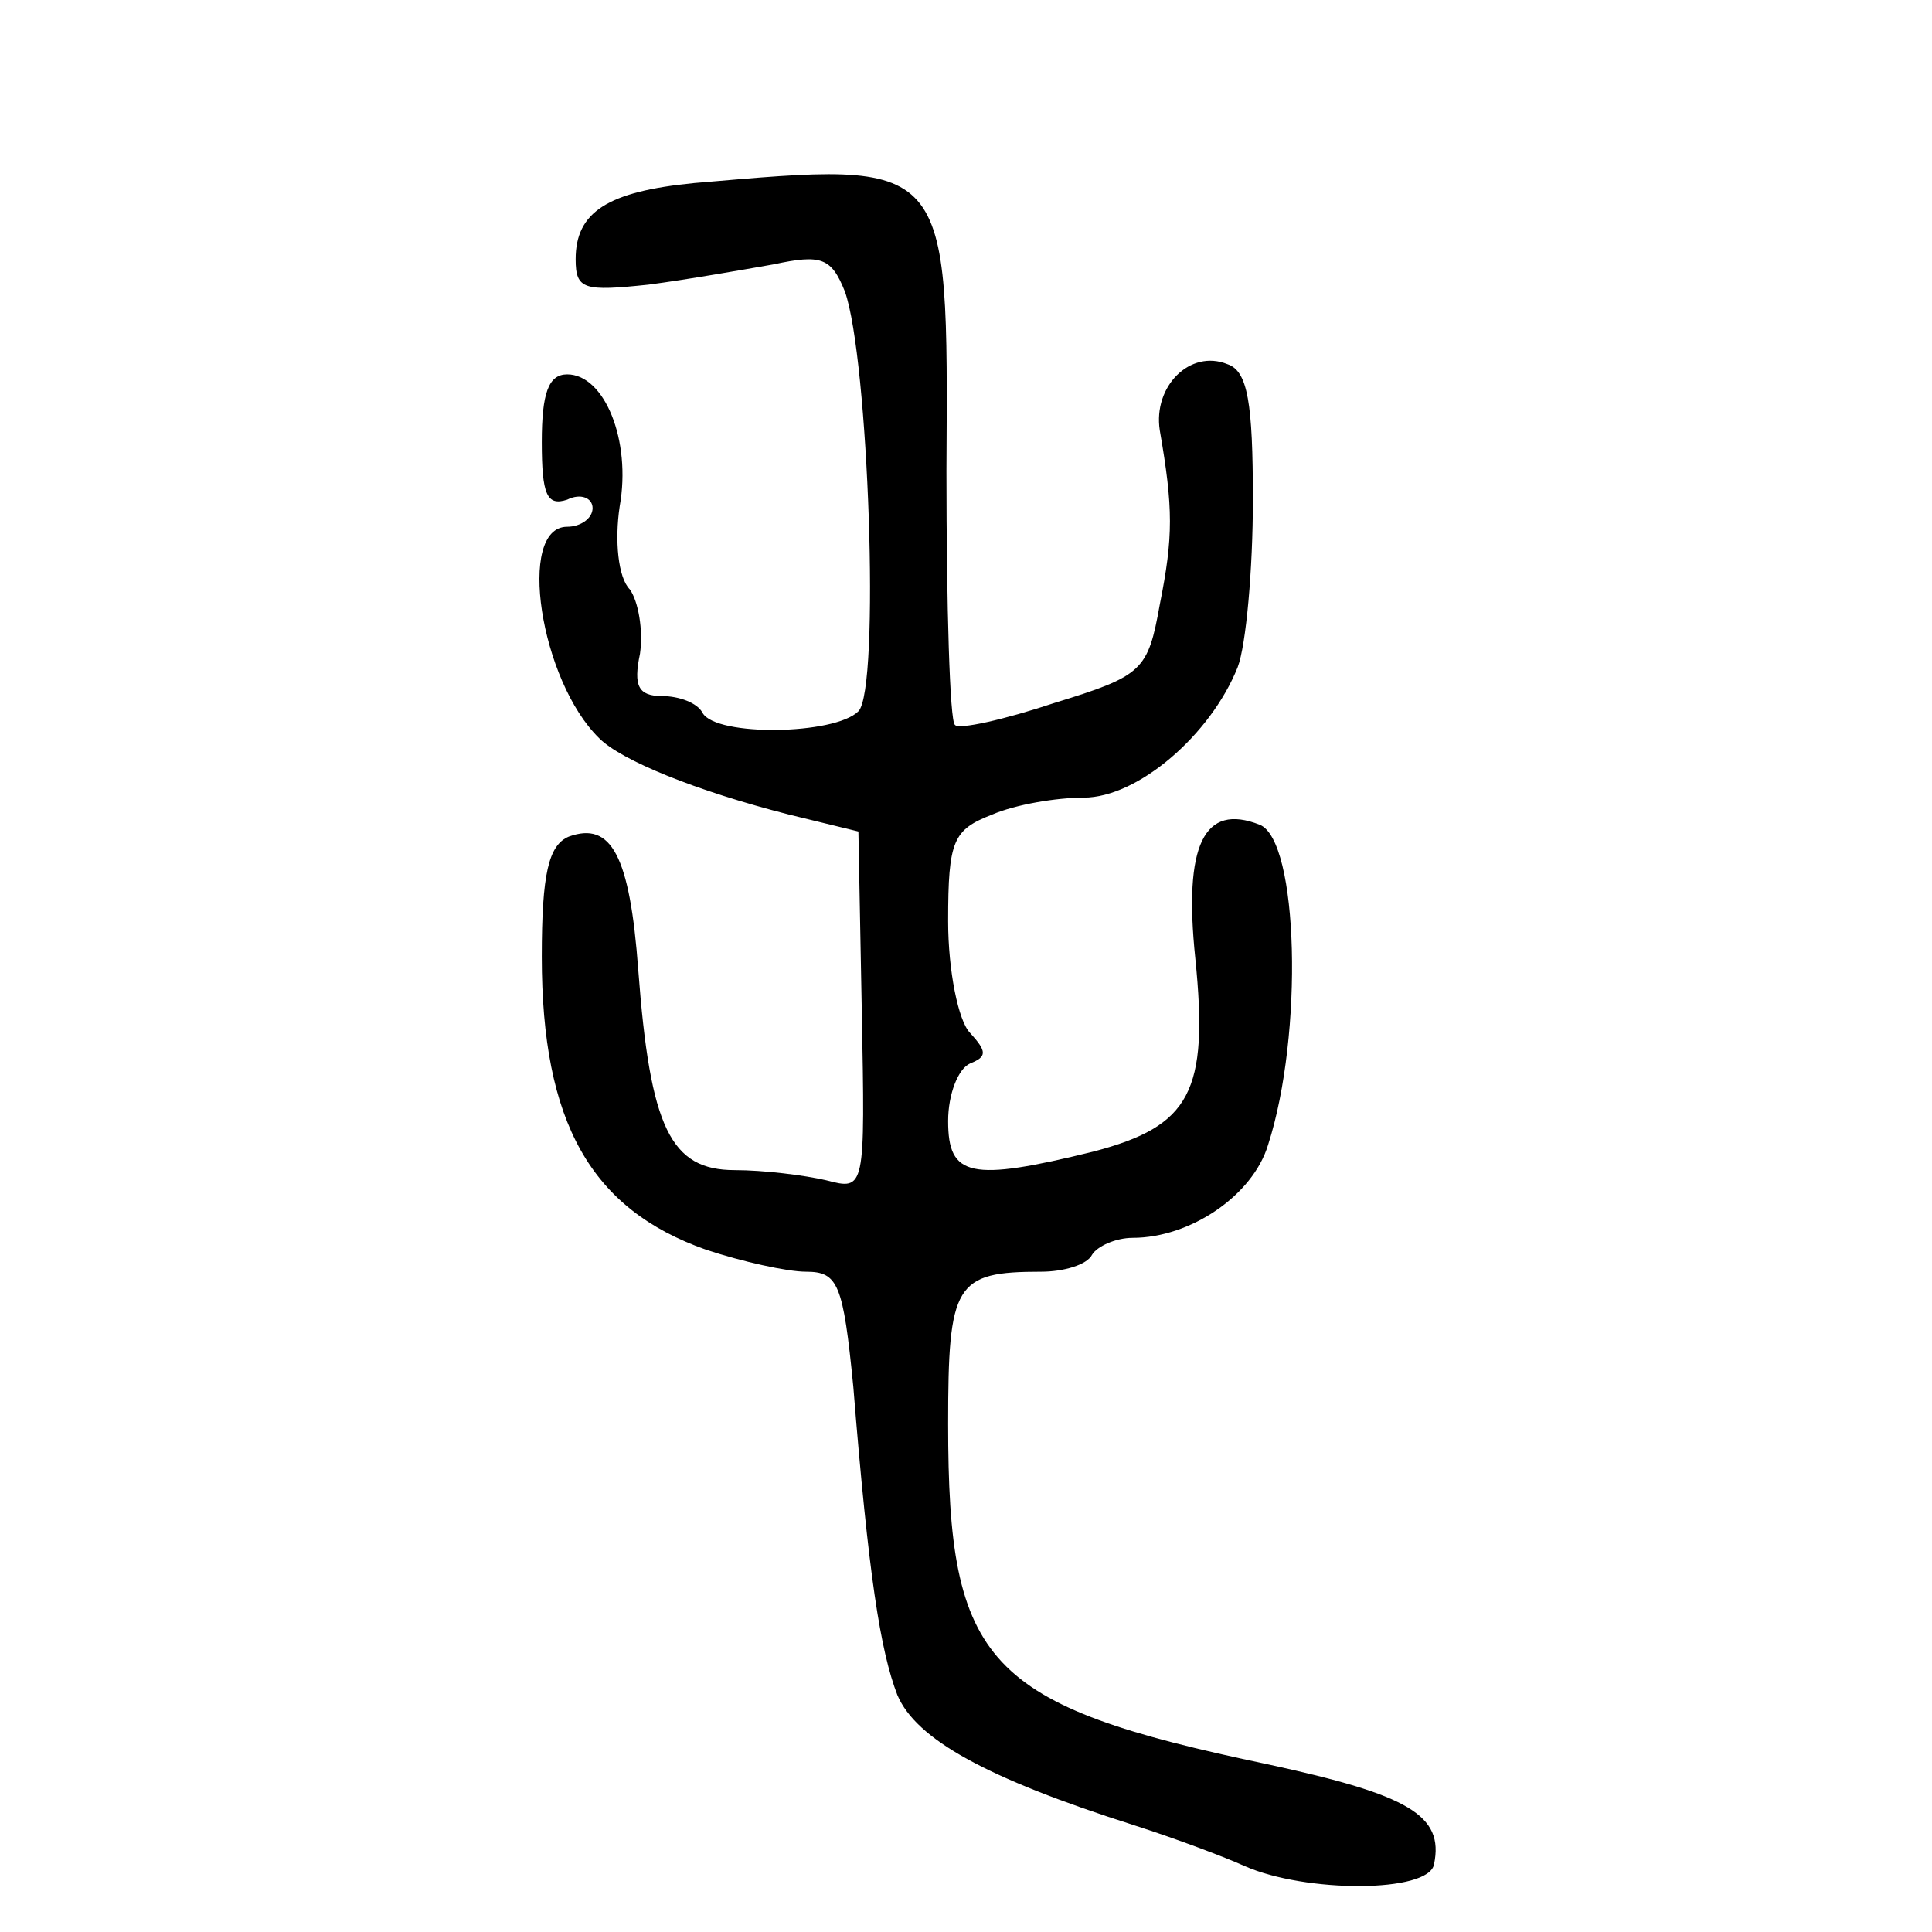 <?xml version="1.0" standalone="no"?>
<!DOCTYPE svg PUBLIC "-//W3C//DTD SVG 20010904//EN"
 "http://www.w3.org/TR/2001/REC-SVG-20010904/DTD/svg10.dtd">
<svg version="1.0" xmlns="http://www.w3.org/2000/svg"
 width="469pt" height="469pt" viewBox="0 0 469 469"
 preserveAspectRatio="xMidYMid meet">
<g transform="translate(0,469) scale(0.411,-0.411)"
fill="#000000" stroke="none">
<path d="M410 1033 c-51 -5 -70 -17 -70 -45 0 -18 5 -19 43 -15 23 3 57 9 74
12 28 6 34 4 42 -16 14 -39 21 -235 8 -248 -14 -14 -84 -15 -92 -1 -3 6 -14
10 -24 10 -14 0 -17 6 -13 25 2 14 -1 31 -6 38 -7 7 -9 29 -6 49 7 39 -9 78
-31 78 -11 0 -15 -11 -15 -40 0 -31 3 -38 15 -34 8 4 15 1 15 -5 0 -6 -7 -11
-15 -11 -30 0 -16 -91 19 -125 13 -13 57 -31 112 -45 l41 -10 2 -106 c2 -106
2 -106 -21 -100 -13 3 -37 6 -54 6 -38 0 -50 25 -57 118 -5 68 -16 88 -41 79
-12 -5 -16 -22 -16 -71 0 -98 29 -149 97 -173 21 -7 48 -13 59 -13 19 0 22 -7
28 -68 9 -112 16 -156 26 -182 11 -26 52 -49 140 -77 25 -8 54 -19 65 -24 36
-16 109 -16 112 1 6 29 -15 41 -98 59 -167 35 -189 59 -189 201 0 83 4 90 55
90 13 0 27 4 30 10 3 5 14 10 24 10 34 0 71 25 80 55 21 65 18 180 -5 189 -33
13 -45 -12 -38 -79 8 -79 -3 -99 -60 -114 -73 -18 -86 -15 -86 18 0 16 6 31
13 34 10 4 10 7 0 18 -7 7 -13 37 -13 66 0 48 3 54 26 63 14 6 38 10 54 10 32
0 75 37 91 77 5 13 9 58 9 99 0 57 -3 76 -15 80 -22 9 -44 -13 -40 -39 8 -46
8 -63 0 -103 -7 -39 -10 -42 -62 -58 -30 -10 -57 -16 -59 -13 -3 2 -5 70 -5
150 1 186 3 183 -149 170z"/>
</g>
</svg>
